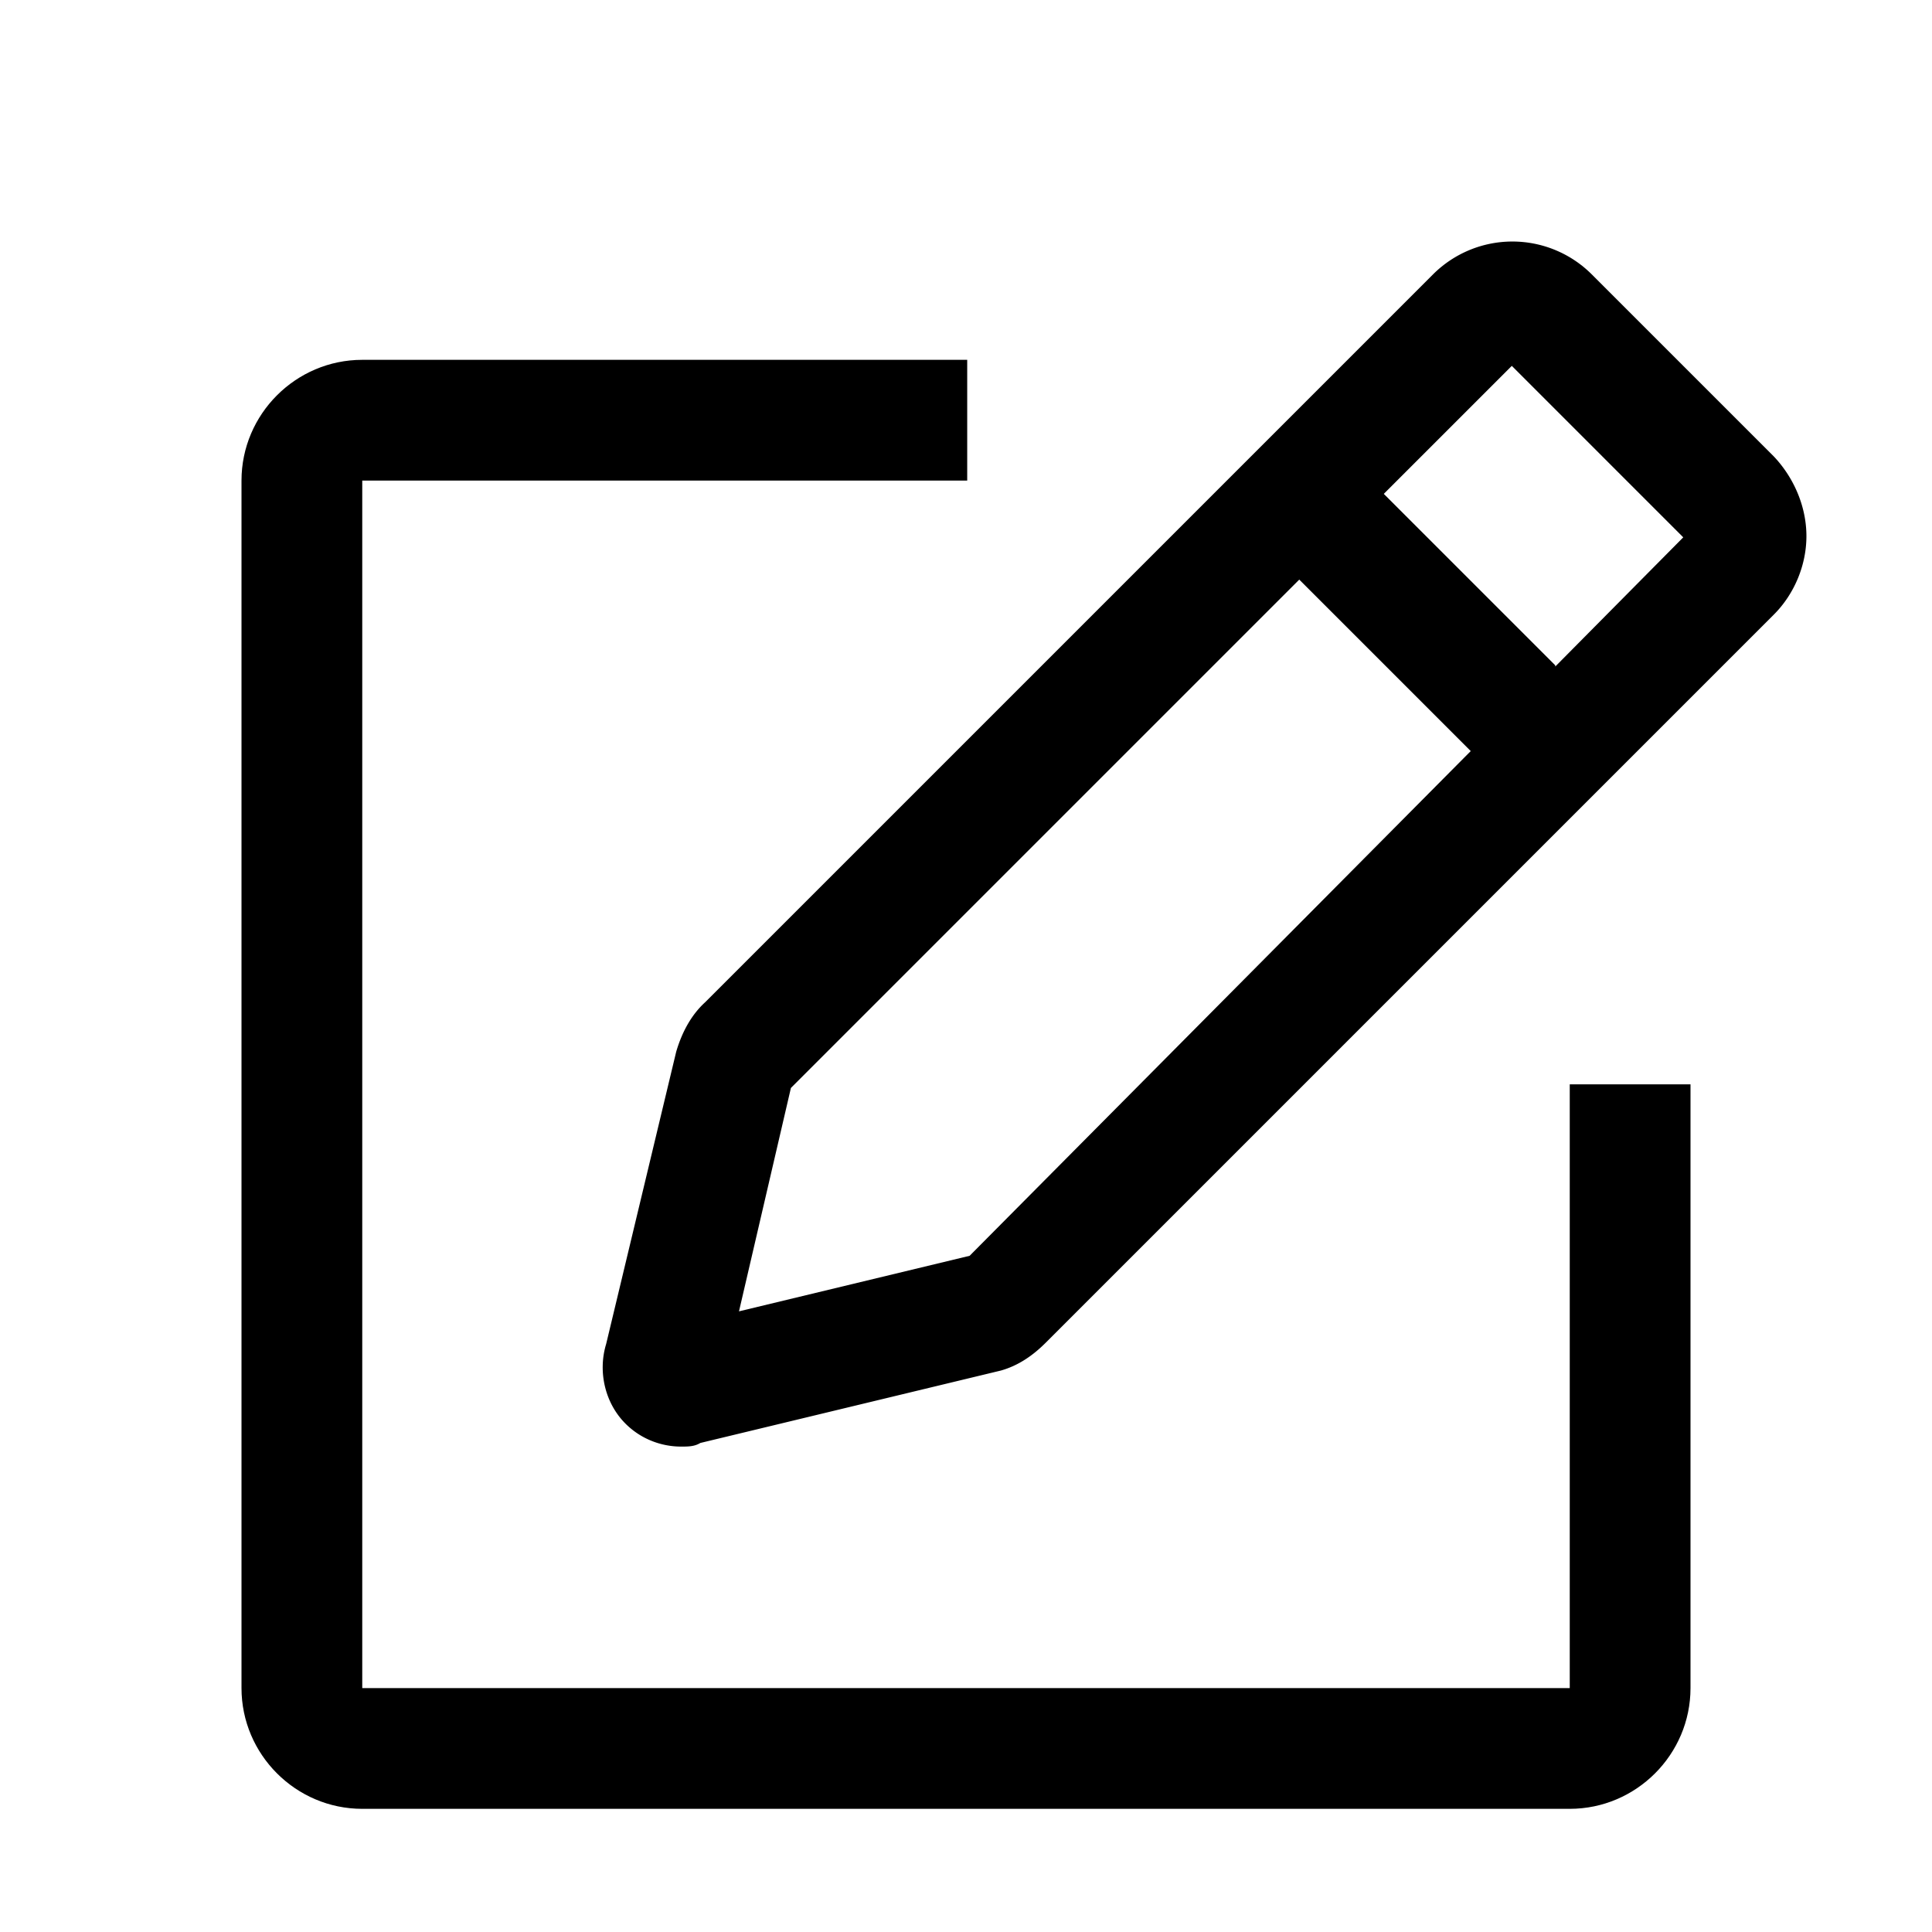 <svg xmlns="http://www.w3.org/2000/svg" width="48" height="48" viewBox="0 0 48 48"><path fill-rule="evenodd" d="m39.54 6.81 4.53 4.53c.51.54.81 1.26.81 1.98s-.3 1.44-.81 1.95L25.98 33.36c-.33.33-.69.57-1.11.69l-7.47 1.8c-.15.09-.3.09-.48.09-.48 0-.99-.18-1.38-.57-.51-.51-.69-1.29-.48-1.98l1.74-7.26c.15-.51.39-.93.72-1.23L35.61 6.81a2.79 2.79 0 0 1 3.93 0M18.36 32.58l5.73-1.38 12.45-12.54-4.26-4.26-12.63 12.63zm19.2-23.49-3.18 3.18 4.26 4.26v.03l3.18-3.21z" clip-rule="evenodd"/><path fill-rule="evenodd" d="M9 41.94h30v-15h3v15c0 1.65-1.35 3-3 3H9c-1.65 0-3-1.35-3-3v-30c0-1.65 1.35-3 3-3h15.03v3H9z"/></svg>